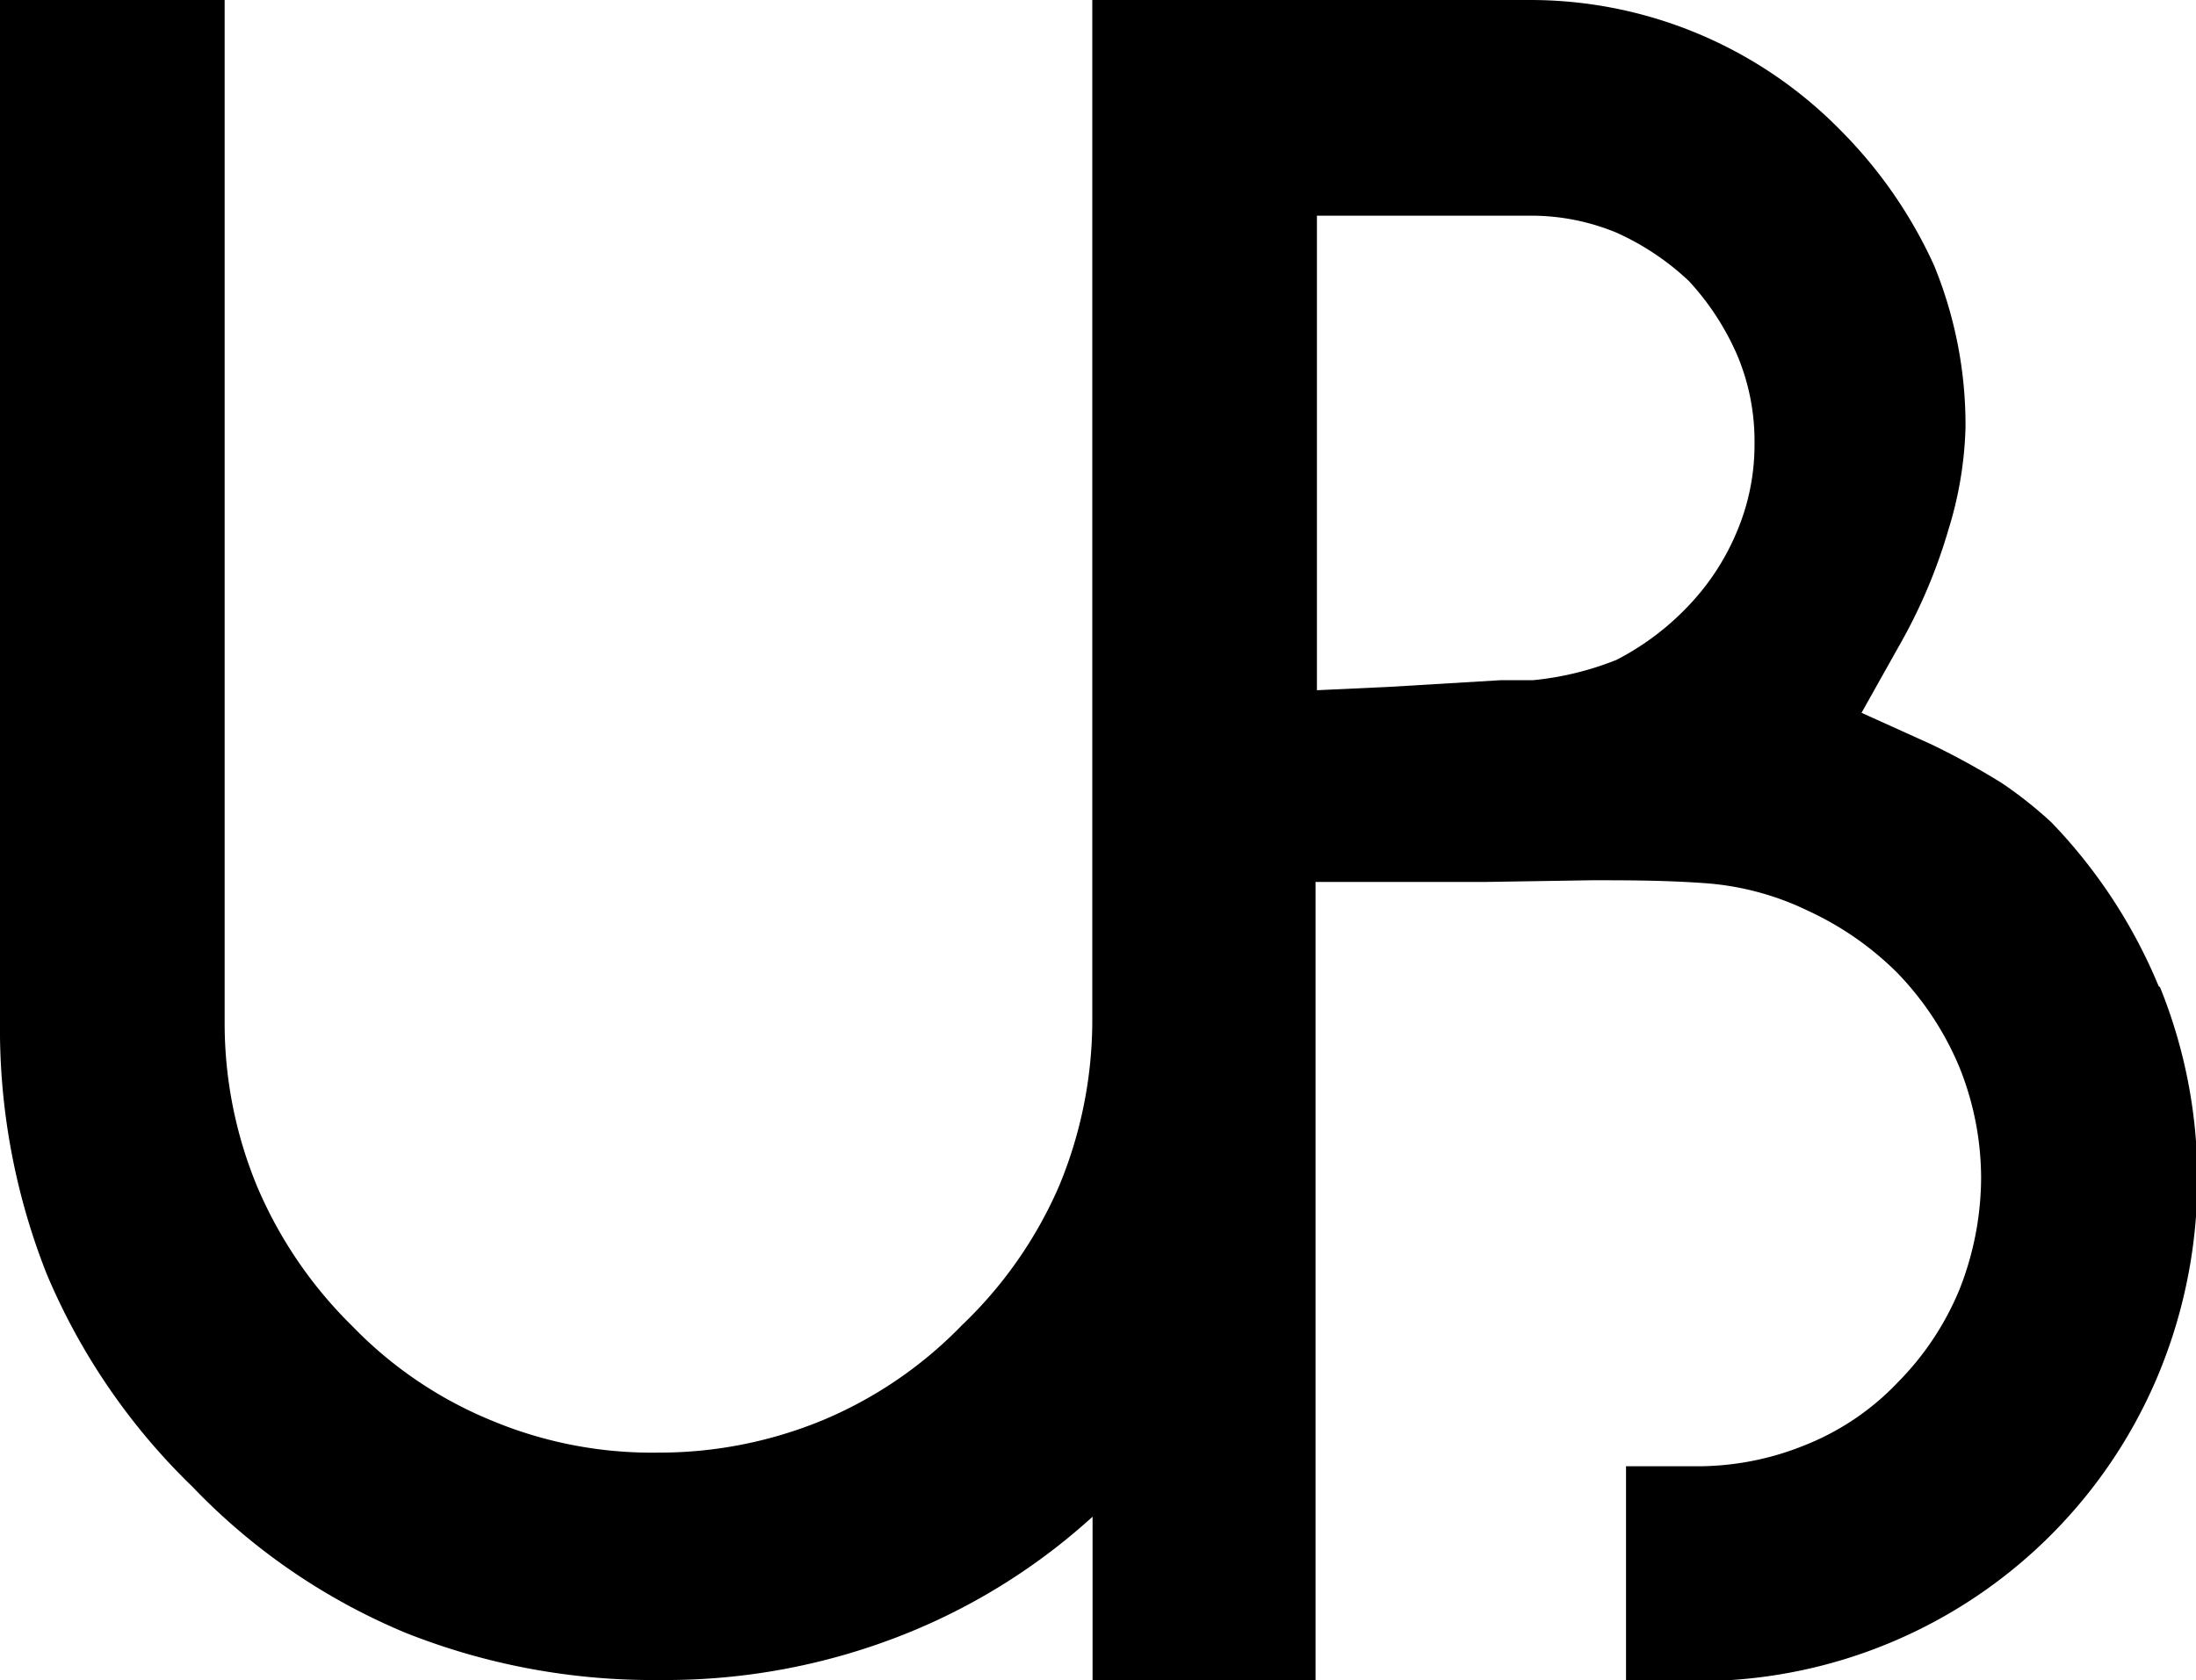<svg xmlns="http://www.w3.org/2000/svg" viewBox="0 0 78.79 60.29"><g id="Layer_2" data-name="Layer 2"><g id="Layer_1-2" data-name="Layer 1"><path d="M77.45,35.39a18.87,18.87,0,0,0-3.85-5.88,14.94,14.94,0,0,0-1.78-1.41,27.27,27.27,0,0,0-2.51-1.38l-2.52-1.14,1.34-2.39A19.26,19.26,0,0,0,69.91,19a13.55,13.55,0,0,0,.61-3.64,15.08,15.08,0,0,0-1.13-5.84A16.58,16.58,0,0,0,66.06,4.7,15.59,15.59,0,0,0,54.91,0H39.19V36.62A15.49,15.49,0,0,1,38,42.56a15.29,15.29,0,0,1-3.49,5,15,15,0,0,1-5,3.41,15.35,15.35,0,0,1-5.89,1.16A14.92,14.92,0,0,1,17.69,51a14.7,14.7,0,0,1-5.05-3.41,15.51,15.51,0,0,1-3.41-5,15.31,15.31,0,0,1-1.17-5.94V0H0V36.66a23.89,23.89,0,0,0,1.68,9.07A23.07,23.07,0,0,0,6.9,53.35a22.61,22.61,0,0,0,7.66,5.25,24,24,0,0,0,9.11,1.69,23.16,23.16,0,0,0,9-1.73,22.27,22.27,0,0,0,6.53-4.13v5.86h8V52.58h0V37.65c0-.33,0-.65,0-1v-5h2.51c.57,0,1.16,0,1.77,0l1.84,0,3.79-.06c1.26,0,2.58,0,4,.1a10.12,10.12,0,0,1,3.77,1,11.1,11.1,0,0,1,3.2,2.23,10.9,10.9,0,0,1,2.23,3.4,10.7,10.7,0,0,1,.77,3.94,11,11,0,0,1-.77,4,10.32,10.32,0,0,1-2.23,3.36,9.35,9.35,0,0,1-3.29,2.23,10.24,10.24,0,0,1-3.85.77h-2.6v7.71H61a17.88,17.88,0,0,0,16.5-11.15,18.31,18.31,0,0,0,0-13.75ZM62.33,19.05a8.7,8.7,0,0,1-1.74,2.68A9.62,9.62,0,0,1,58,23.68a10.86,10.86,0,0,1-3,.73l-.16,0c-.3,0-.63,0-1,0l-4,.24-2.59.12V7.74h7.66A8,8,0,0,1,58,8.35a9.39,9.39,0,0,1,2.6,1.74,9.47,9.47,0,0,1,1.74,2.68,7.93,7.93,0,0,1,.61,3.12A8,8,0,0,1,62.33,19.05Z"/></g></g></svg>